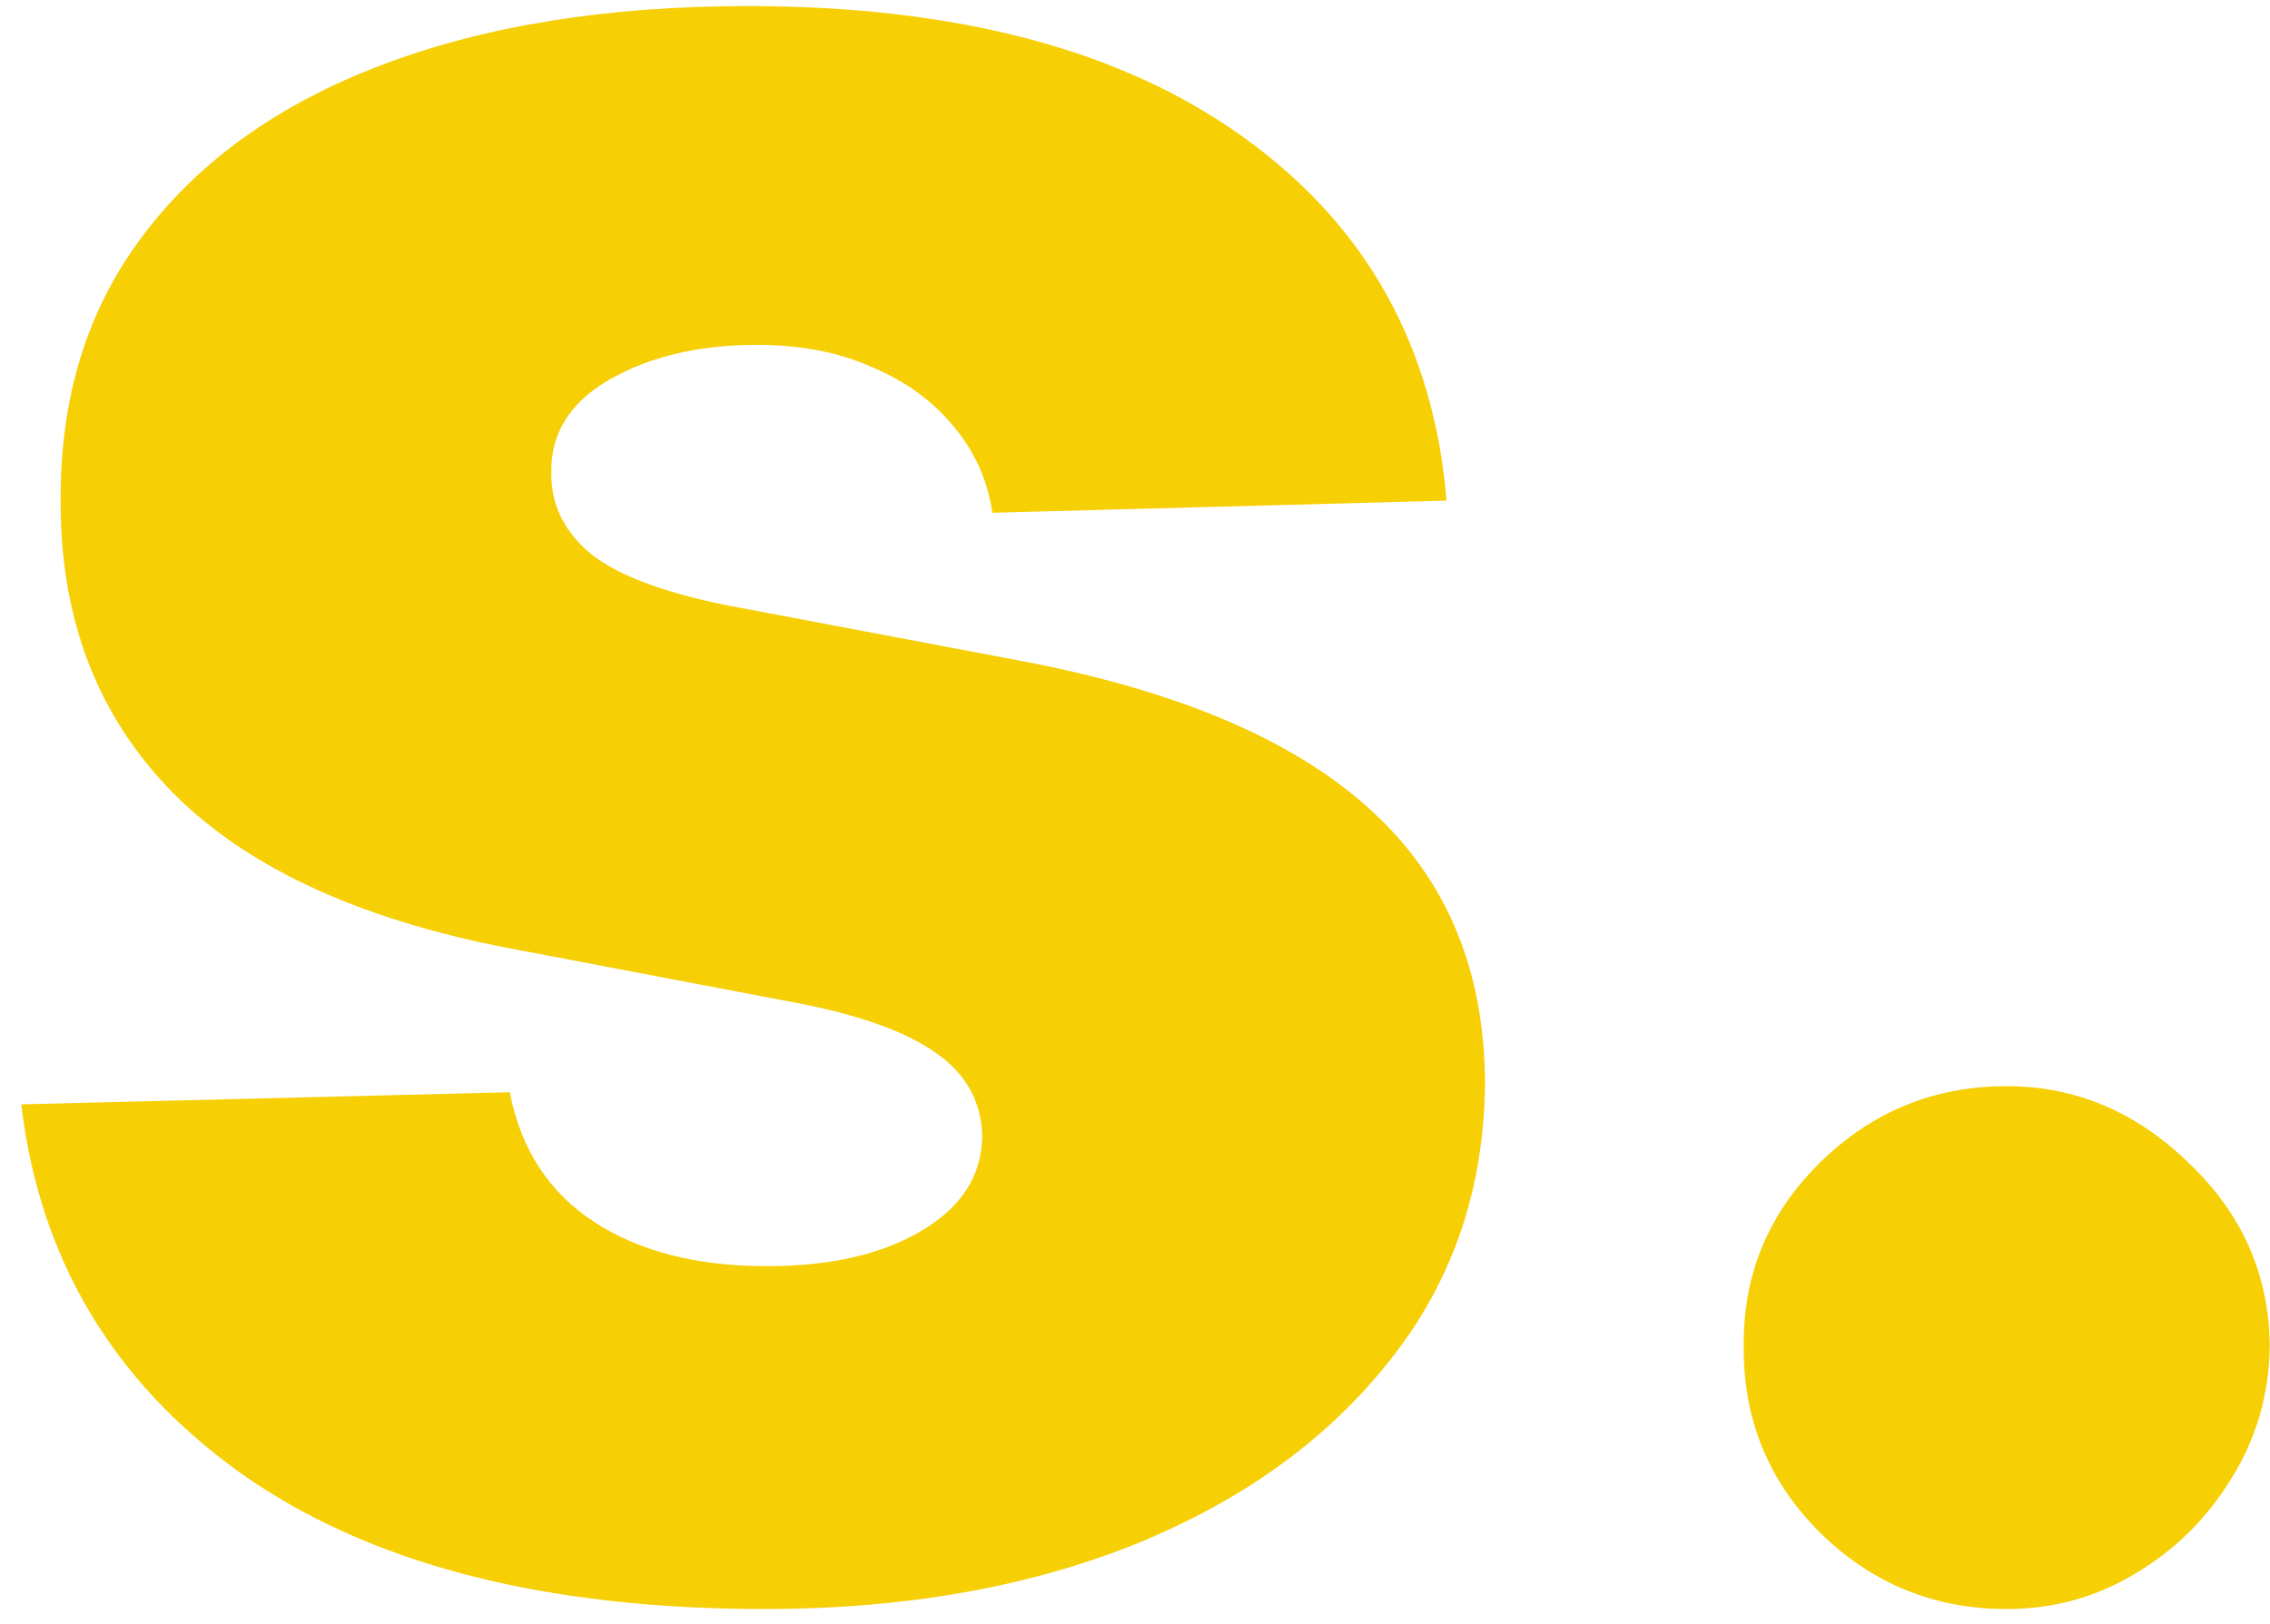 <svg width="102" height="73" viewBox="0 0 102 73" fill="none" xmlns="http://www.w3.org/2000/svg">
<path d="M65 22.5L44.591 23.046C44.379 21.591 43.803 20.303 42.864 19.182C41.924 18.03 40.697 17.136 39.182 16.5C37.697 15.833 35.97 15.5 34 15.5C31.424 15.5 29.227 16.015 27.409 17.046C25.621 18.076 24.742 19.47 24.773 21.227C24.742 22.591 25.288 23.773 26.409 24.773C27.561 25.773 29.606 26.576 32.545 27.182L46 29.727C52.97 31.061 58.151 33.273 61.545 36.364C64.97 39.455 66.697 43.545 66.727 48.636C66.697 53.424 65.273 57.591 62.455 61.136C59.667 64.682 55.849 67.439 51 69.409C46.151 71.349 40.606 72.318 34.364 72.318C24.394 72.318 16.53 70.273 10.773 66.182C5.045 62.061 1.773 56.545 0.955 49.636L22.909 49.091C23.394 51.636 24.651 53.576 26.682 54.909C28.712 56.242 31.303 56.909 34.455 56.909C37.303 56.909 39.621 56.379 41.409 55.318C43.197 54.258 44.106 52.849 44.136 51.091C44.106 49.515 43.409 48.258 42.045 47.318C40.682 46.349 38.545 45.591 35.636 45.045L23.454 42.727C16.454 41.455 11.242 39.106 7.818 35.682C4.394 32.227 2.697 27.833 2.727 22.5C2.697 17.833 3.939 13.848 6.455 10.546C8.97 7.212 12.546 4.667 17.182 2.909C21.818 1.152 27.288 0.273 33.591 0.273C43.045 0.273 50.5 2.258 55.955 6.227C61.409 10.167 64.424 15.591 65 22.5ZM90.171 72.318C86.898 72.318 84.095 71.167 81.761 68.864C79.458 66.561 78.322 63.773 78.352 60.5C78.322 57.288 79.458 54.545 81.761 52.273C84.095 49.97 86.898 48.818 90.171 48.818C93.261 48.818 95.989 49.97 98.352 52.273C100.746 54.545 101.958 57.288 101.989 60.5C101.958 62.682 101.383 64.667 100.261 66.454C99.171 68.242 97.731 69.667 95.943 70.727C94.186 71.788 92.261 72.318 90.171 72.318Z" fill="#F6CF05"/>
</svg>
